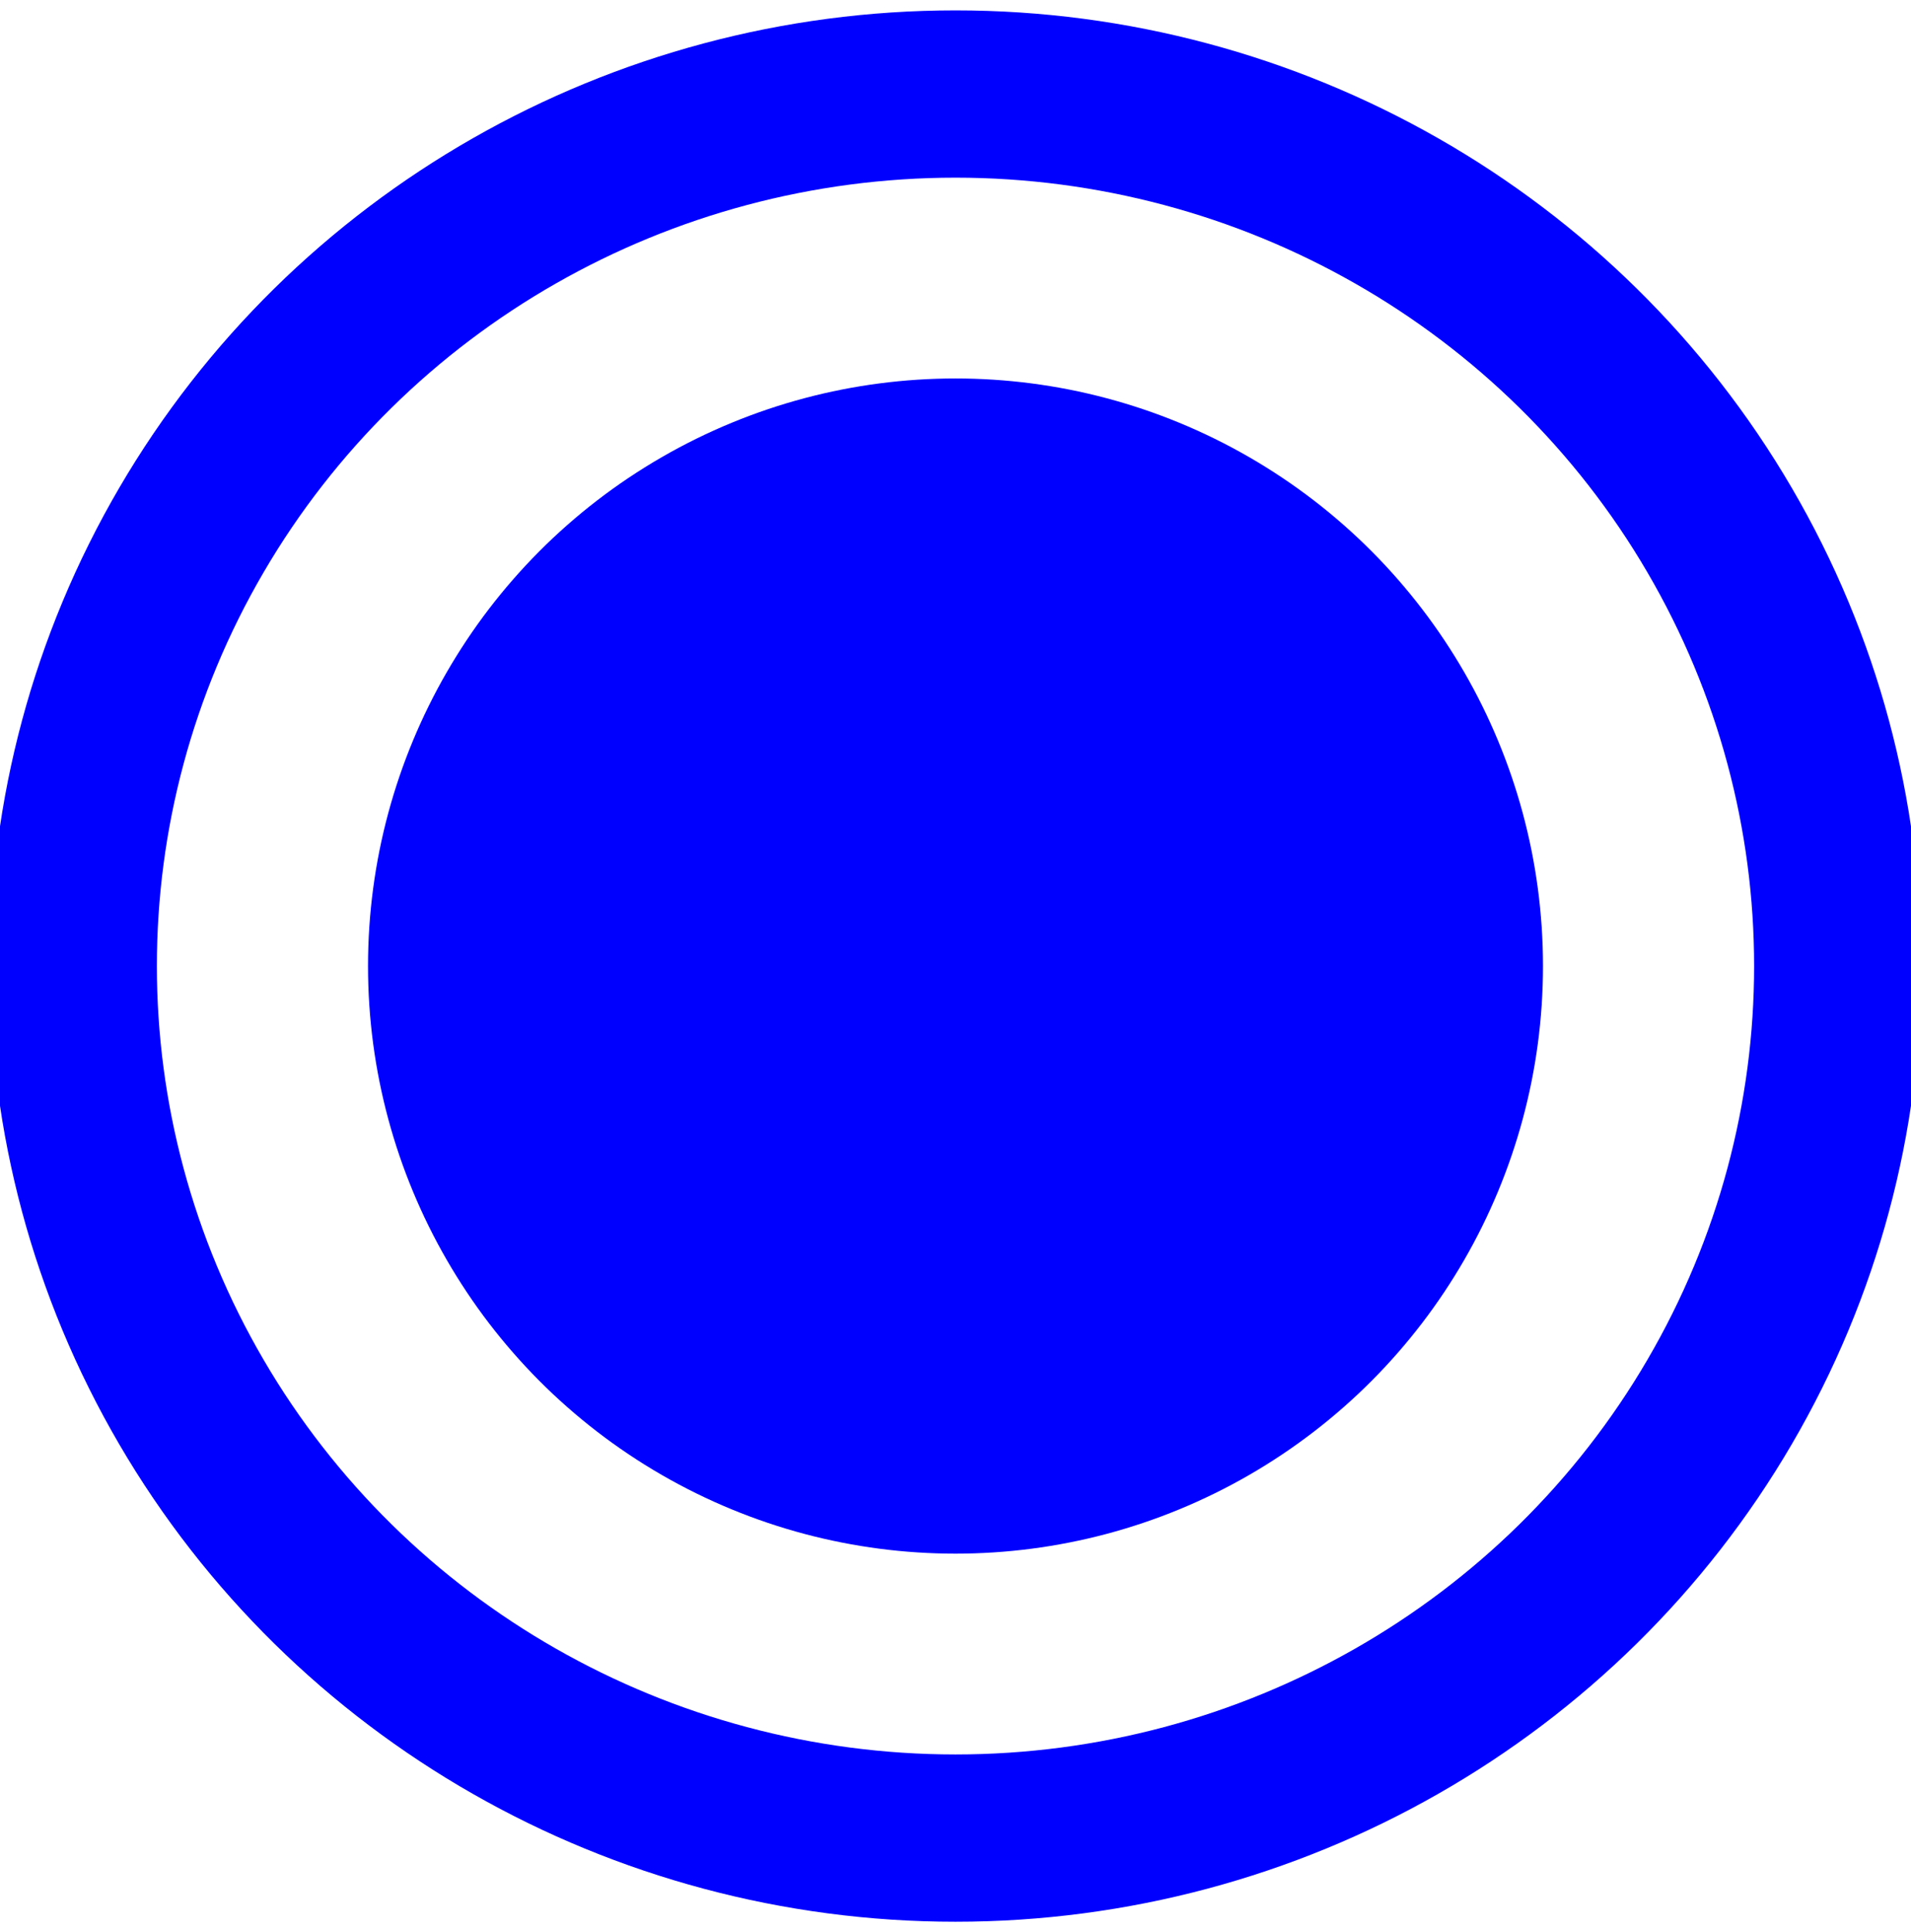 <?xml version="1.0" encoding="UTF-8" standalone="no"?>
<svg
   xmlns:dc="http://purl.org/dc/elements/1.1/"
   xmlns:cc="http://creativecommons.org/ns#"
   xmlns:rdf="http://www.w3.org/1999/02/22-rdf-syntax-ns#"
   xmlns:svg="http://www.w3.org/2000/svg"
   xmlns="http://www.w3.org/2000/svg"
   xmlns:sodipodi="http://sodipodi.sourceforge.net/DTD/sodipodi-0.dtd"
   xmlns:inkscape="http://www.inkscape.org/namespaces/inkscape"
   id="svg8"
   version="1.1"
   viewBox="0 0 205.66 207.894"
   height="207.894mm"
   width="205.66mm"
   sodipodi:docname="togglebutton-new2-on.svg"
   inkscape:version="0.92.2 5c3e80d, 2017-08-06">
  <sodipodi:namedview
     pagecolor="#ffffff"
     bordercolor="#666666"
     borderopacity="1"
     objecttolerance="10"
     gridtolerance="10"
     guidetolerance="10"
     inkscape:pageopacity="0"
     inkscape:pageshadow="2"
     inkscape:window-width="2565"
     inkscape:window-height="1403"
     id="namedview8"
     showgrid="false"
     inkscape:zoom="0.8495273"
     inkscape:cx="382.76329"
     inkscape:cy="377.3283"
     inkscape:window-x="0"
     inkscape:window-y="0"
     inkscape:window-maximized="0"
     inkscape:current-layer="svg8" />
  <defs
     id="defs2">
    <inkscape:path-effect
       effect="bspline"
       id="path-effect3981"
       is_visible="true"
       weight="33.333"
       steps="2"
       helper_size="0"
       apply_no_weight="true"
       apply_with_weight="true"
       only_selected="false" />
    <inkscape:perspective
       id="perspective2517"
       inkscape:persp3d-origin="372.04724 : 350.78739 : 1"
       inkscape:vp_z="744.09448 : 526.18109 : 1"
       inkscape:vp_y="0 : 1000 : 0"
       inkscape:vp_x="0 : 526.18109 : 1"
       sodipodi:type="inkscape:persp3d" />
    <linearGradient
       id="RSSg"
       y2="225.94"
       x2="225.94"
       y1="30.06"
       x1="30.06"
       gradientUnits="userSpaceOnUse">
      <stop
         id="stop6"
         stop-color="#E3702D"
         offset="0.0" />
      <stop
         id="stop8"
         stop-color="#EA7D31"
         offset="0.107" />
      <stop
         id="stop10"
         stop-color="#F69537"
         offset="0.35" />
      <stop
         id="stop12"
         stop-color="#FB9E3A"
         offset="0.5" />
      <stop
         id="stop14"
         stop-color="#EA7C31"
         offset="0.702" />
      <stop
         id="stop16"
         stop-color="#DE642B"
         offset="0.887" />
      <stop
         id="stop18"
         stop-color="#D95B29"
         offset="1.0" />
    </linearGradient>
    <filter
       id="filter3011"
       color-interpolation-filters="sRGB"
       inkscape:menu-tooltip="Increase or decrease lightness and contrast"
       inkscape:menu="Color"
       height="1"
       width="1"
       y="0"
       x="0"
       inkscape:label="Lightness-Contrast">
      <feColorMatrix
         result="fbSourceGraphic"
         id="feColorMatrix3013"
         values="0"
         type="saturate" />
      <feColorMatrix
         id="feColorMatrix3035"
         values="0 0 0 -1 0 0 0 0 -1 0 0 0 0 -1 0 0 0 0 1 0"
         in="fbSourceGraphic"
         result="fbSourceGraphicAlpha" />
      <feFlood
         in="fbSourceGraphic"
         flood-color="rgb(128,128,128)"
         flood-opacity="0"
         result="result1"
         id="feFlood3037" />
      <feBlend
         result="result2"
         mode="normal"
         in2="fbSourceGraphic"
         id="feBlend3039" />
      <feComposite
         result="result3"
         operator="arithmetic"
         k2="1"
         in2="fbSourceGraphic"
         id="feComposite3041" />
      <feComposite
         operator="in"
         in2="fbSourceGraphic"
         id="feComposite3043" />
    </filter>
    <filter
       id="filter3015"
       color-interpolation-filters="sRGB"
       inkscape:menu-tooltip="Increase or decrease lightness and contrast"
       inkscape:menu="Color"
       height="1"
       width="1"
       y="0"
       x="0"
       inkscape:label="Lightness-Contrast">
      <feColorMatrix
         result="fbSourceGraphic"
         id="feColorMatrix3017"
         values="0"
         type="saturate" />
      <feColorMatrix
         id="feColorMatrix3045"
         values="0 0 0 -1 0 0 0 0 -1 0 0 0 0 -1 0 0 0 0 1 0"
         in="fbSourceGraphic"
         result="fbSourceGraphicAlpha" />
      <feFlood
         in="fbSourceGraphic"
         flood-color="rgb(128,128,128)"
         flood-opacity="0"
         result="result1"
         id="feFlood3047" />
      <feBlend
         result="result2"
         mode="normal"
         in2="fbSourceGraphic"
         id="feBlend3049" />
      <feComposite
         result="result3"
         operator="arithmetic"
         k2="1"
         in2="fbSourceGraphic"
         id="feComposite3051" />
      <feComposite
         operator="in"
         in2="fbSourceGraphic"
         id="feComposite3053" />
    </filter>
    <filter
       id="filter3019"
       color-interpolation-filters="sRGB"
       inkscape:menu-tooltip="Increase or decrease lightness and contrast"
       inkscape:menu="Color"
       height="1"
       width="1"
       y="0"
       x="0"
       inkscape:label="Lightness-Contrast">
      <feColorMatrix
         result="fbSourceGraphic"
         id="feColorMatrix3021"
         values="0"
         type="saturate" />
      <feColorMatrix
         id="feColorMatrix3055"
         values="0 0 0 -1 0 0 0 0 -1 0 0 0 0 -1 0 0 0 0 1 0"
         in="fbSourceGraphic"
         result="fbSourceGraphicAlpha" />
      <feFlood
         in="fbSourceGraphic"
         flood-color="rgb(128,128,128)"
         flood-opacity="0"
         result="result1"
         id="feFlood3057" />
      <feBlend
         result="result2"
         mode="normal"
         in2="fbSourceGraphic"
         id="feBlend3059" />
      <feComposite
         result="result3"
         operator="arithmetic"
         k2="1"
         in2="fbSourceGraphic"
         id="feComposite3061" />
      <feComposite
         operator="in"
         in2="fbSourceGraphic"
         id="feComposite3063" />
    </filter>
    <filter
       id="filter3023"
       color-interpolation-filters="sRGB"
       inkscape:menu-tooltip="Increase or decrease lightness and contrast"
       inkscape:menu="Color"
       height="1"
       width="1"
       y="0"
       x="0"
       inkscape:label="Lightness-Contrast">
      <feColorMatrix
         result="fbSourceGraphic"
         id="feColorMatrix3025"
         values="0"
         type="saturate" />
      <feColorMatrix
         id="feColorMatrix3065"
         values="0 0 0 -1 0 0 0 0 -1 0 0 0 0 -1 0 0 0 0 1 0"
         in="fbSourceGraphic"
         result="fbSourceGraphicAlpha" />
      <feFlood
         in="fbSourceGraphic"
         flood-color="rgb(128,128,128)"
         flood-opacity="0"
         result="result1"
         id="feFlood3067" />
      <feBlend
         result="result2"
         mode="normal"
         in2="fbSourceGraphic"
         id="feBlend3069" />
      <feComposite
         result="result3"
         operator="arithmetic"
         k2="1"
         in2="fbSourceGraphic"
         id="feComposite3071" />
      <feComposite
         operator="in"
         in2="fbSourceGraphic"
         id="feComposite3073" />
    </filter>
    <filter
       id="filter3027"
       color-interpolation-filters="sRGB"
       inkscape:menu-tooltip="Increase or decrease lightness and contrast"
       inkscape:menu="Color"
       height="1"
       width="1"
       y="0"
       x="0"
       inkscape:label="Lightness-Contrast">
      <feColorMatrix
         result="fbSourceGraphic"
         id="feColorMatrix3029"
         values="0"
         type="saturate" />
      <feColorMatrix
         id="feColorMatrix3075"
         values="0 0 0 -1 0 0 0 0 -1 0 0 0 0 -1 0 0 0 0 1 0"
         in="fbSourceGraphic"
         result="fbSourceGraphicAlpha" />
      <feFlood
         in="fbSourceGraphic"
         flood-color="rgb(128,128,128)"
         flood-opacity="0"
         result="result1"
         id="feFlood3077" />
      <feBlend
         result="result2"
         mode="normal"
         in2="fbSourceGraphic"
         id="feBlend3079" />
      <feComposite
         result="result3"
         operator="arithmetic"
         k2="1"
         in2="fbSourceGraphic"
         id="feComposite3081" />
      <feComposite
         operator="in"
         in2="fbSourceGraphic"
         id="feComposite3083" />
    </filter>
    <filter
       id="filter3031"
       color-interpolation-filters="sRGB"
       inkscape:menu-tooltip="Increase or decrease lightness and contrast"
       inkscape:menu="Color"
       height="1"
       width="1"
       y="0"
       x="0"
       inkscape:label="Lightness-Contrast">
      <feColorMatrix
         result="fbSourceGraphic"
         id="feColorMatrix3033"
         values="0"
         type="saturate" />
      <feColorMatrix
         id="feColorMatrix3085"
         values="0 0 0 -1 0 0 0 0 -1 0 0 0 0 -1 0 0 0 0 1 0"
         in="fbSourceGraphic"
         result="fbSourceGraphicAlpha" />
      <feFlood
         in="fbSourceGraphic"
         flood-color="rgb(128,128,128)"
         flood-opacity="0"
         result="result1"
         id="feFlood3087" />
      <feBlend
         result="result2"
         mode="normal"
         in2="fbSourceGraphic"
         id="feBlend3089" />
      <feComposite
         result="result3"
         operator="arithmetic"
         k2="1"
         in2="fbSourceGraphic"
         id="feComposite3091" />
      <feComposite
         operator="in"
         in2="fbSourceGraphic"
         id="feComposite3093" />
    </filter>
    <inkscape:perspective
       id="perspective10"
       inkscape:persp3d-origin="372.04724 : 350.78739 : 1"
       inkscape:vp_z="744.09448 : 526.18109 : 1"
       inkscape:vp_y="0 : 1000 : 0"
       inkscape:vp_x="0 : 526.18109 : 1"
       sodipodi:type="inkscape:persp3d" />
    <inkscape:perspective
       sodipodi:type="inkscape:persp3d"
       inkscape:vp_x="0 : 526.18109 : 1"
       inkscape:vp_y="0 : 1000 : 0"
       inkscape:vp_z="744.09448 : 526.18109 : 1"
       inkscape:persp3d-origin="372.04724 : 350.78739 : 1"
       id="perspective3331" />
    <inkscape:perspective
       id="perspective2502"
       inkscape:persp3d-origin="372.04724 : 350.78739 : 1"
       inkscape:vp_z="744.09448 : 526.18109 : 1"
       inkscape:vp_y="0 : 1000 : 0"
       inkscape:vp_x="0 : 526.18109 : 1"
       sodipodi:type="inkscape:persp3d" />
    <inkscape:perspective
       sodipodi:type="inkscape:persp3d"
       inkscape:vp_x="0 : 526.18109 : 1"
       inkscape:vp_y="0 : 1000 : 0"
       inkscape:vp_z="744.09448 : 526.18109 : 1"
       inkscape:persp3d-origin="372.04724 : 350.78739 : 1"
       id="perspective2504" />
    <inkscape:perspective
       id="perspective2448"
       inkscape:persp3d-origin="372.04724 : 350.78739 : 1"
       inkscape:vp_z="744.09448 : 526.18109 : 1"
       inkscape:vp_y="0 : 1000 : 0"
       inkscape:vp_x="0 : 526.18109 : 1"
       sodipodi:type="inkscape:persp3d" />
    <inkscape:perspective
       sodipodi:type="inkscape:persp3d"
       inkscape:vp_x="0 : 526.18109 : 1"
       inkscape:vp_y="0 : 1000 : 0"
       inkscape:vp_z="744.09448 : 526.18109 : 1"
       inkscape:persp3d-origin="372.04724 : 350.78739 : 1"
       id="perspective2409" />
    <inkscape:perspective
       sodipodi:type="inkscape:persp3d"
       inkscape:vp_x="0 : 526.18109 : 1"
       inkscape:vp_y="0 : 1000 : 0"
       inkscape:vp_z="744.09448 : 526.18109 : 1"
       inkscape:persp3d-origin="372.04724 : 350.78739 : 1"
       id="perspective2407" />
    <linearGradient
       x1="123.74"
       y1="-22.556"
       x2="176.34"
       gradientUnits="userSpaceOnUse"
       y2="173.78"
       id="linearGradient3028"
       gradientTransform="matrix(0.265,0,0,0.265,230.328,74.523)">
      <stop
         offset="0"
         stop-color="#F8E643"
         id="stop4" />
      <stop
         offset="1"
         stop-color="#BFA233"
         id="stop6-7" />
    </linearGradient>
    <linearGradient
       x1="126.84"
       y1="162.17"
       x2="173.24"
       gradientUnits="userSpaceOnUse"
       y2="-10.973"
       id="linearGradient3030"
       gradientTransform="matrix(0.265,0,0,0.265,230.328,74.523)">
      <stop
         offset="0"
         stop-color="#F8E643"
         id="stop11" />
      <stop
         offset="1"
         stop-color="#BFA233"
         id="stop13" />
    </linearGradient>
    <linearGradient
       x1="127.95"
       y1="-6.829"
       x2="172.12"
       gradientUnits="userSpaceOnUse"
       y2="158.03"
       id="linearGradient3032"
       gradientTransform="matrix(0.265,0,0,0.265,230.328,74.523)">
      <stop
         offset="0"
         stop-color="#F8E643"
         id="stop18-9" />
      <stop
         offset="1"
         stop-color="#BFA233"
         id="stop20" />
    </linearGradient>
    <inkscape:perspective
       id="perspective9"
       inkscape:persp3d-origin="372.04724 : 350.78739 : 1"
       inkscape:vp_z="744.09448 : 526.18109 : 1"
       inkscape:vp_y="0 : 1000 : 0"
       inkscape:vp_x="0 : 526.18109 : 1"
       sodipodi:type="inkscape:persp3d" />
  </defs>
  <style
     id="style3111"
     type="text/css">
	.st0{fill:#0000ff;}
</style>
  <style
     id="style2"
     type="text/css">
	.st0{fill:none;}
	.st1{fill:#F4481E;}
	.st2{fill:url(#SVGID_1_);}
	.st3{opacity:0.1;fill:#FFFFFF;enable-background:new    ;}
	.st4{fill:#FFD119;}
	.st5{fill:#FF8C00;}
	.st6{fill:url(#SVGID_2_);}
	.st7{fill:#FAFAFA;}
	.st8{opacity:0.3;fill:#FFFFFF;enable-background:new    ;}
</style>
  <g
     id="g5135"
     transform="matrix(0.265,0,0,0.265,229.537,39.401)" />
  <g
     id="g5137"
     transform="matrix(0.265,0,0,0.265,229.537,39.401)" />
  <g
     id="g5139"
     transform="matrix(0.265,0,0,0.265,229.537,39.401)" />
  <g
     id="g5141"
     transform="matrix(0.265,0,0,0.265,229.537,39.401)" />
  <g
     id="g5143"
     transform="matrix(0.265,0,0,0.265,229.537,39.401)" />
  <g
     id="g5145"
     transform="matrix(0.265,0,0,0.265,229.537,39.401)" />
  <g
     id="g5147"
     transform="matrix(0.265,0,0,0.265,229.537,39.401)" />
  <g
     id="g5149"
     transform="matrix(0.265,0,0,0.265,229.537,39.401)" />
  <g
     id="g5151"
     transform="matrix(0.265,0,0,0.265,229.537,39.401)" />
  <g
     id="g5153"
     transform="matrix(0.265,0,0,0.265,229.537,39.401)" />
  <g
     id="g5155"
     transform="matrix(0.265,0,0,0.265,229.537,39.401)" />
  <g
     id="g5157"
     transform="matrix(0.265,0,0,0.265,229.537,39.401)" />
  <g
     id="g5159"
     transform="matrix(0.265,0,0,0.265,229.537,39.401)" />
  <g
     id="g5161"
     transform="matrix(0.265,0,0,0.265,229.537,39.401)" />
  <g
     id="g5163"
     transform="matrix(0.265,0,0,0.265,229.537,39.401)" />
  <ellipse
     style="opacity:1;fill:none;fill-opacity:1;stroke:#0000ff;stroke-width:18;stroke-linecap:round;stroke-linejoin:miter;stroke-miterlimit:4;stroke-dasharray:none;stroke-opacity:1"
     id="path815"
     cx="-103.947"
     cy="102.83"
     rx="93.83"
     ry="94.947"
     transform="rotate(-90)" />
  <path
     style="fill:#ffffff;stroke-width:0.71"
     inkscape:connector-curvature="0"
     id="path24"
     d="m 161.239,132.777 c -1.748,0 -3.403,-0.389 -4.92,-1.155 -1.08,-0.547 -2.095,-1.288 -3.033,-2.213 l -0.498,1.93 -0.163,0.638 h -14.355 V 75.115 h 15.461 v 11.924 c 0.813,-0.698 1.681,-1.265 2.592,-1.69 1.524,-0.703 3.181,-1.059 4.93,-1.059 1.989,0 3.754,0.319 5.248,0.949 1.539,0.658 2.731,1.596 3.548,2.788 0.798,1.174 1.288,2.347 1.457,3.489 0.154,1.091 0.231,3.327 0.231,6.654 V 118.518 c 0,3.432 -0.229,5.928 -0.703,7.631 -0.485,1.798 -1.646,3.376 -3.447,4.684 -1.787,1.294 -3.921,1.947 -6.348,1.947 z m -6.321,-38.76 c -0.706,0 -0.815,0.272 -0.869,0.402 -0.097,0.234 -0.319,1.128 -0.319,4.383 v 19.427 c 0,3.008 0.229,3.997 0.366,4.319 0.108,0.26 0.292,0.496 0.922,0.496 0.666,0 0.818,-0.258 0.91,-0.499 0.128,-0.34 0.344,-1.411 0.344,-4.762 V 98.796 c 0,-2.887 -0.241,-3.893 -0.386,-4.236 -0.137,-0.329 -0.356,-0.549 -0.969,-0.549 z M 119.087,131.977 H 100.19 V 75.115 h 11.554 c 7.052,0 11.709,0.321 14.237,0.979 2.596,0.681 4.608,1.823 5.986,3.395 1.368,1.58 2.233,3.352 2.577,5.273 0.331,1.848 0.492,5.334 0.492,10.654 v 19.321 c 0,5.062 -0.238,8.384 -0.73,10.157 -0.511,1.837 -1.424,3.302 -2.714,4.354 -1.256,1.02 -2.814,1.745 -4.635,2.152 -1.779,0.39 -4.353,0.578 -7.869,0.578 z m -2.865,-45.738 v 34.601 c 1.164,-0.089 1.942,-0.363 2.179,-0.786 0.177,-0.319 0.595,-1.582 0.595,-6.353 V 92.229 c 0,-3.019 -0.12,-4.18 -0.221,-4.62 -0.107,-0.483 -0.322,-0.803 -0.675,-1.01 -0.198,-0.119 -0.686,-0.3 -1.879,-0.359 z M 96.177,131.977 H 81.972 v -0.849 l -0.035,-24.616 -3.312,24.729 -0.099,0.737 H 68.097 l -0.105,-0.73 -3.54,-24.734 -0.04,24.615 -0.002,0.849 H 50.222 V 75.117 h 20.132 l 0.106,0.728 0.582,3.985 c 0.344,2.367 0.721,4.955 1.135,7.767 l 1.142,7.849 2.509,-19.586 0.096,-0.743 h 20.263 v 56.863 h 0.001 z m -50.019,0 H 30.125 V 75.115 h 16.037 v 56.863 z" />
  <circle
     style="opacity:1;fill:#0000ff;fill-opacity:1;stroke:none;stroke-width:5.292;stroke-linecap:round;stroke-linejoin:miter;stroke-miterlimit:4;stroke-dasharray:none;stroke-opacity:1"
     id="path6094"
     cx="102.83"
     cy="103.947"
     r="63.224" />
<style id="stylebodge1" type="text/css">[id^="polygon"]{fill:#0000ff;fill-opacity:1}</style><style id="stylebodge2" type="text/css">[id^="path"]{fill:#0000ff;fill-opacity:1}</style></svg>
